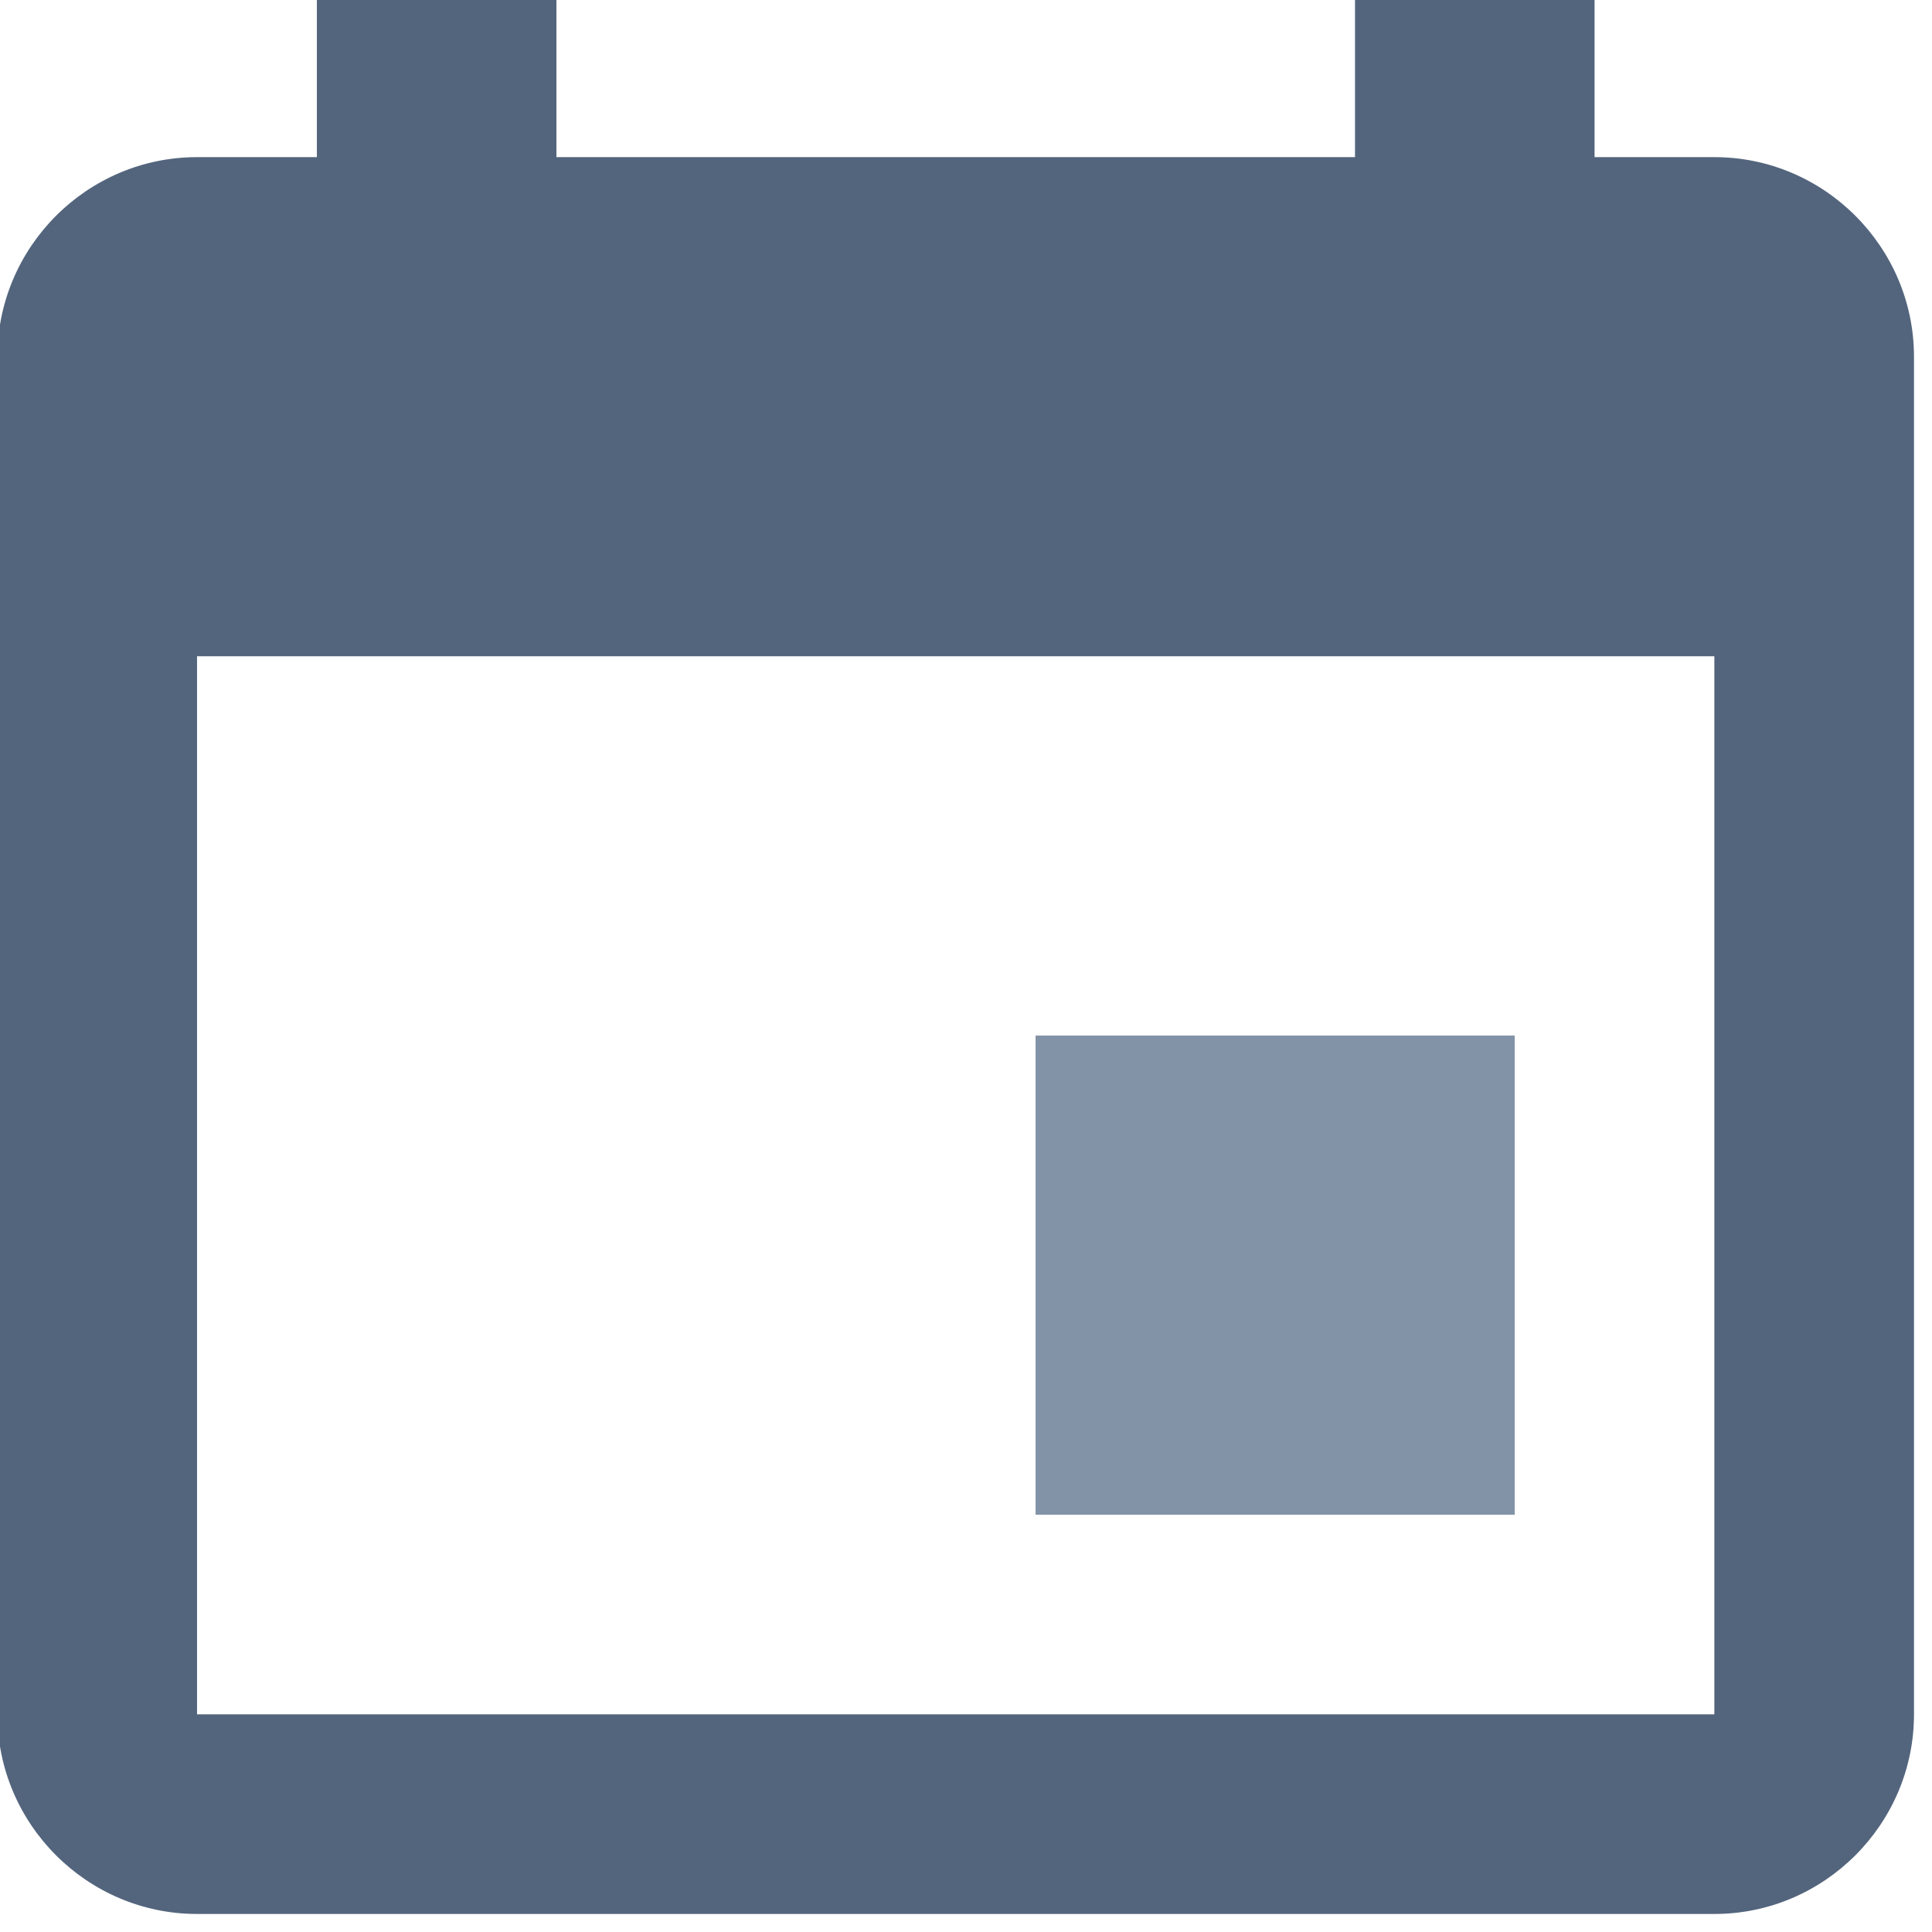 <?xml version="1.0" encoding="UTF-8" standalone="no"?>
<!DOCTYPE svg PUBLIC "-//W3C//DTD SVG 1.1//EN" "http://www.w3.org/Graphics/SVG/1.1/DTD/svg11.dtd">
<svg width="100%" height="100%" viewBox="0 0 24 24" version="1.1" xmlns="http://www.w3.org/2000/svg" xmlns:xlink="http://www.w3.org/1999/xlink" xml:space="preserve" xmlns:serif="http://www.serif.com/" style="fill-rule:evenodd;clip-rule:evenodd;stroke-linejoin:round;stroke-miterlimit:1.414;">
    <g transform="matrix(1,0,0,1,-840.035,-487.99)">
        <g id="calendar">
            <g transform="matrix(0.062,0,0,0.062,836.035,483.99)">
                <path d="M336.005,64L336.005,96L176.005,96L176.005,64L128.005,64L128.005,96L103.995,96C81.993,96 63.995,113.998 63.995,136L63.995,408C63.995,430.002 81.993,448 103.995,448L408.005,448C430.007,448 448.005,430.002 448.005,408L448.005,136C448.005,113.998 430.007,96 408.005,96L384.005,96L384.005,64L336.005,64ZM408.005,408L103.995,408L103.995,196L408.005,196L408.005,408Z" style="fill:rgb(83,101,125);fill-rule:nonzero;"/>
            </g>
            <g transform="matrix(0.062,0,0,0.062,836.035,483.99)">
                <rect x="272.005" y="272" width="96" height="96" style="fill:rgb(131,147,167);fill-rule:nonzero;"/>
            </g>
        </g>
    </g>
</svg>
